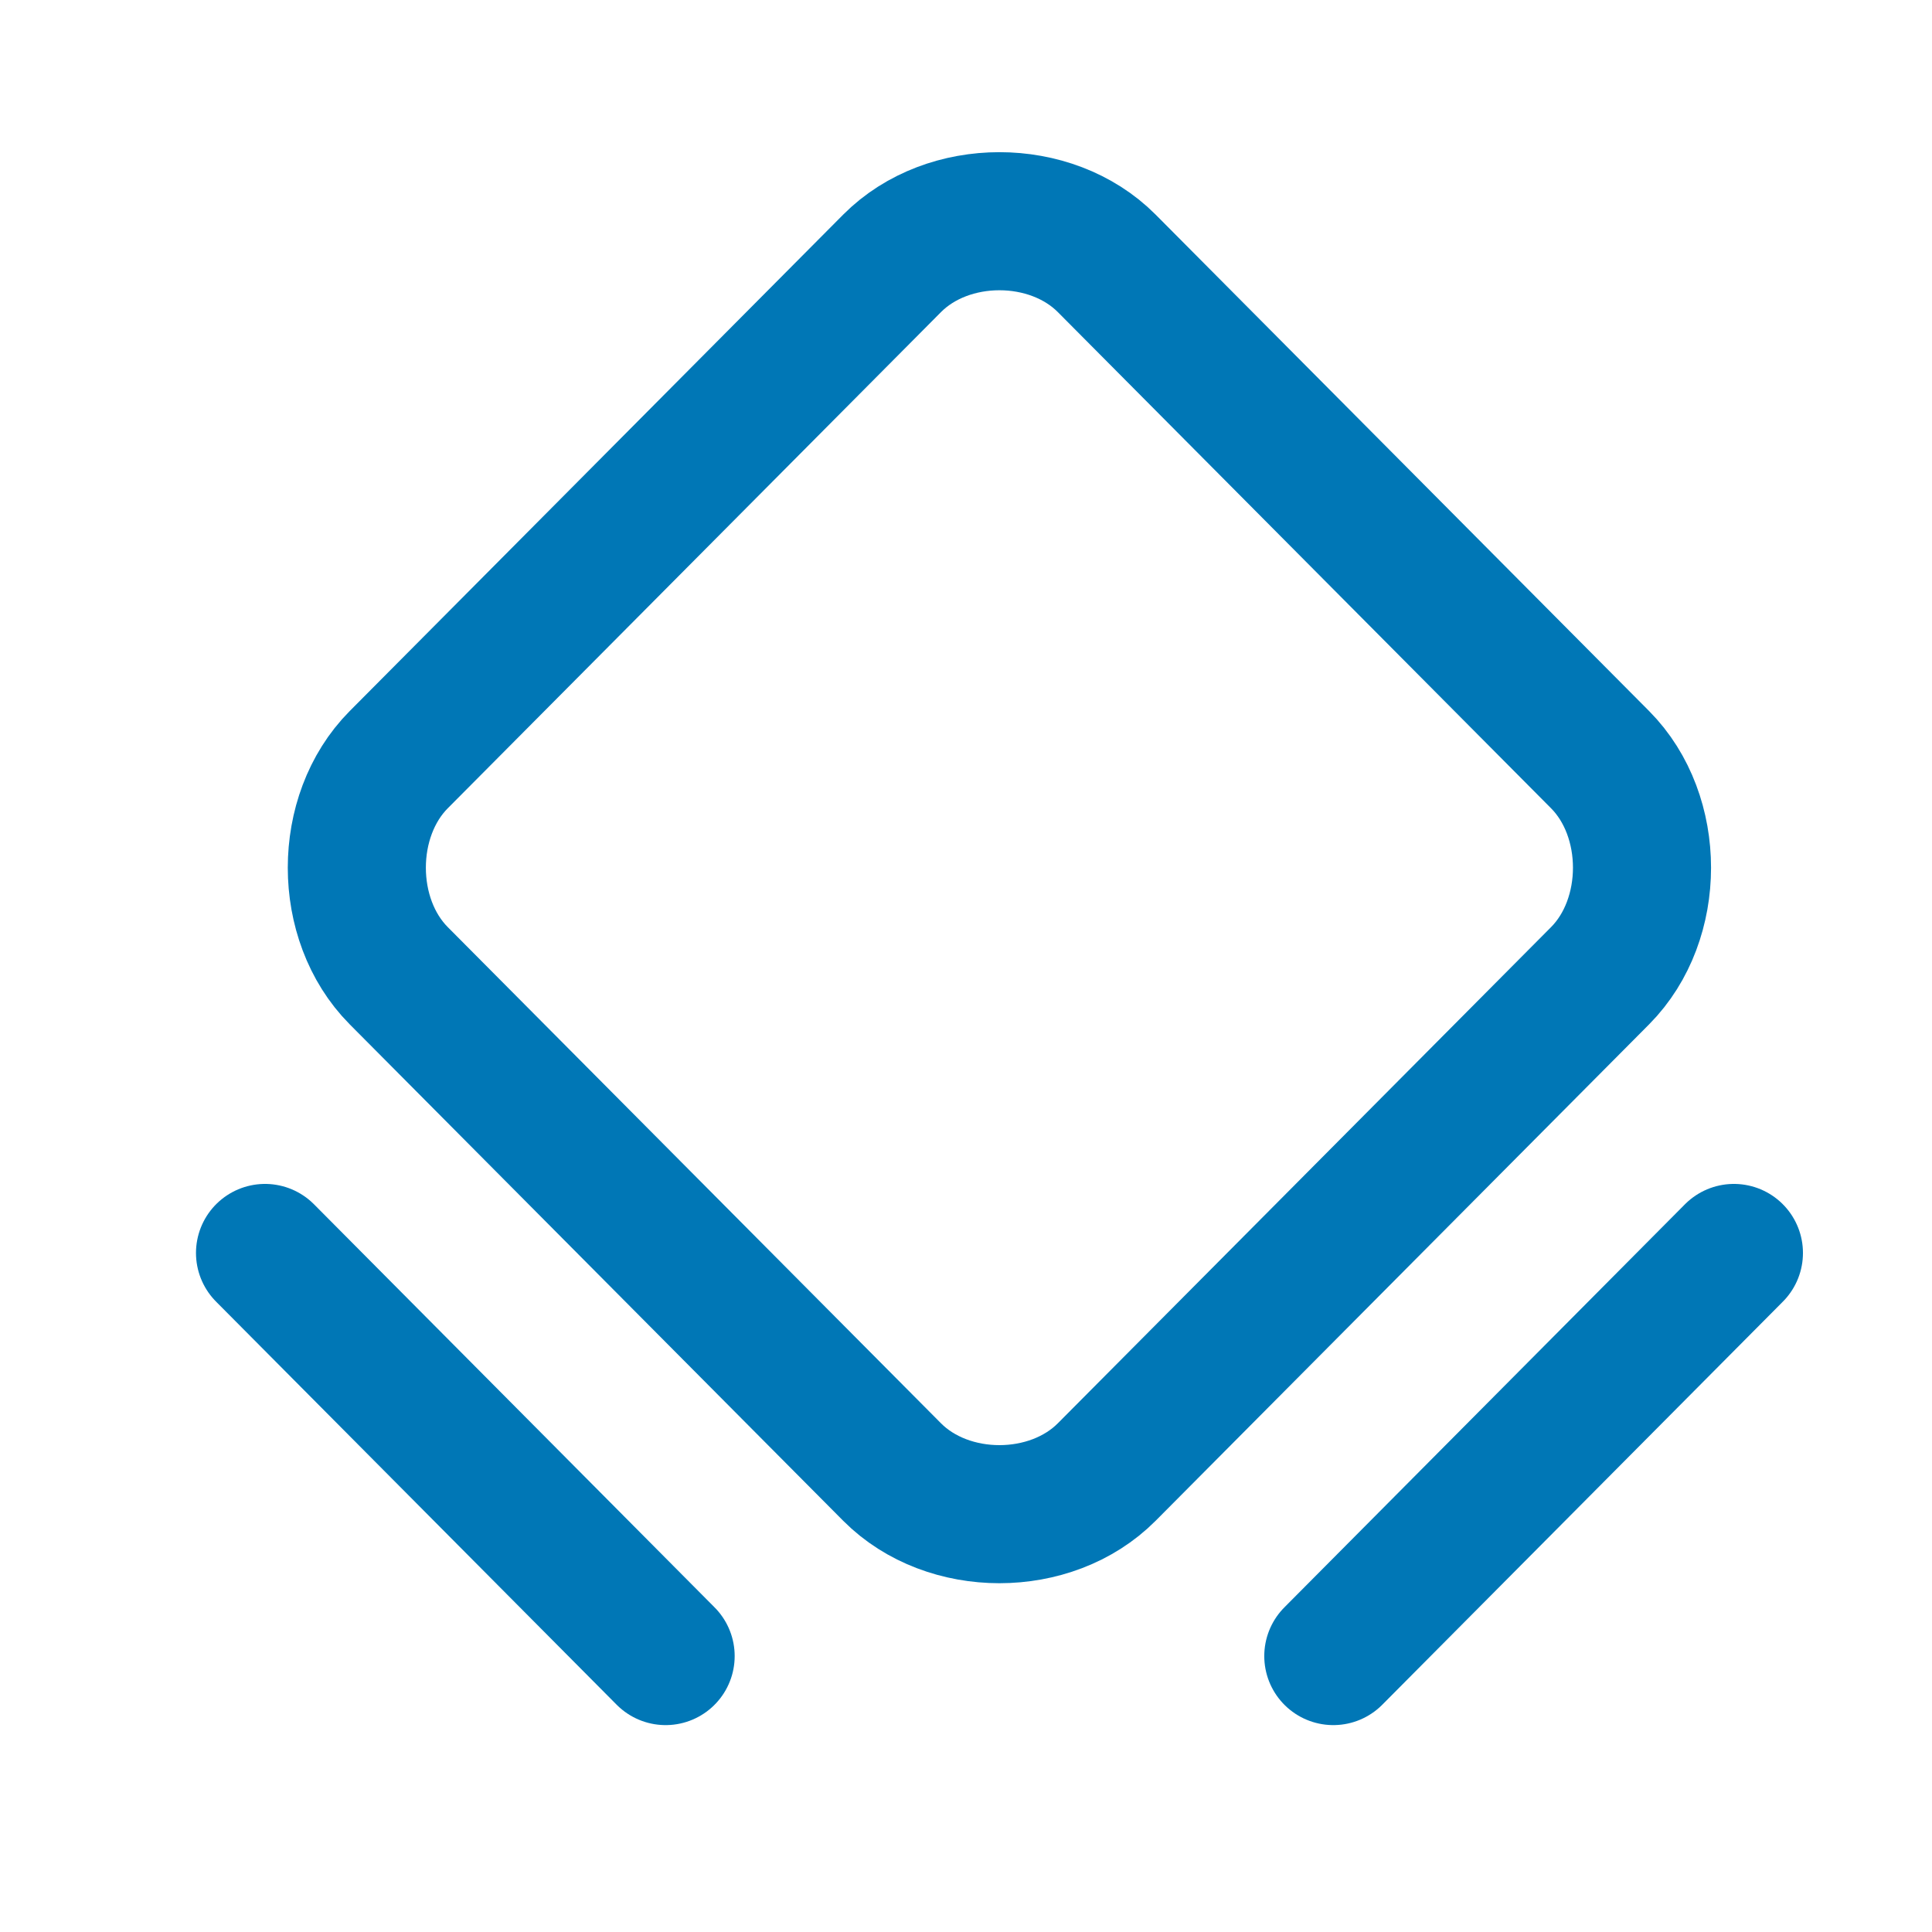 <svg width="17" height="17" viewBox="0 0 17 17" fill="none" xmlns="http://www.w3.org/2000/svg">
<g clip-path="url(#clip0_1_1253)">
<path d="M7.85 12.953L3.508 8.585C3.017 8.09 3.017 7.18 3.508 6.685L7.85 2.317C8.342 1.823 9.246 1.823 9.738 2.317L14.08 6.685C14.571 7.18 14.571 8.09 14.08 8.585L9.738 12.953C9.246 13.447 8.342 13.447 7.85 12.953V12.953Z" stroke="#0077B6" stroke-width="1.215" stroke-linecap="round" stroke-linejoin="round"/>
<path d="M2.332 11.025L5.857 14.572" stroke="#0077B6" stroke-width="1.215" stroke-linecap="round" stroke-linejoin="round"/>
<path d="M11.732 14.572L15.257 11.025" stroke="#0077B6" stroke-width="1.215" stroke-linecap="round" stroke-linejoin="round"/>
</g>
<defs>
<clipPath id="clip0_1_1253">
<rect width="16.155" height="16.254" fill="white" transform="translate(0.717 0.321)"/>
</clipPath>
</defs>
</svg>
